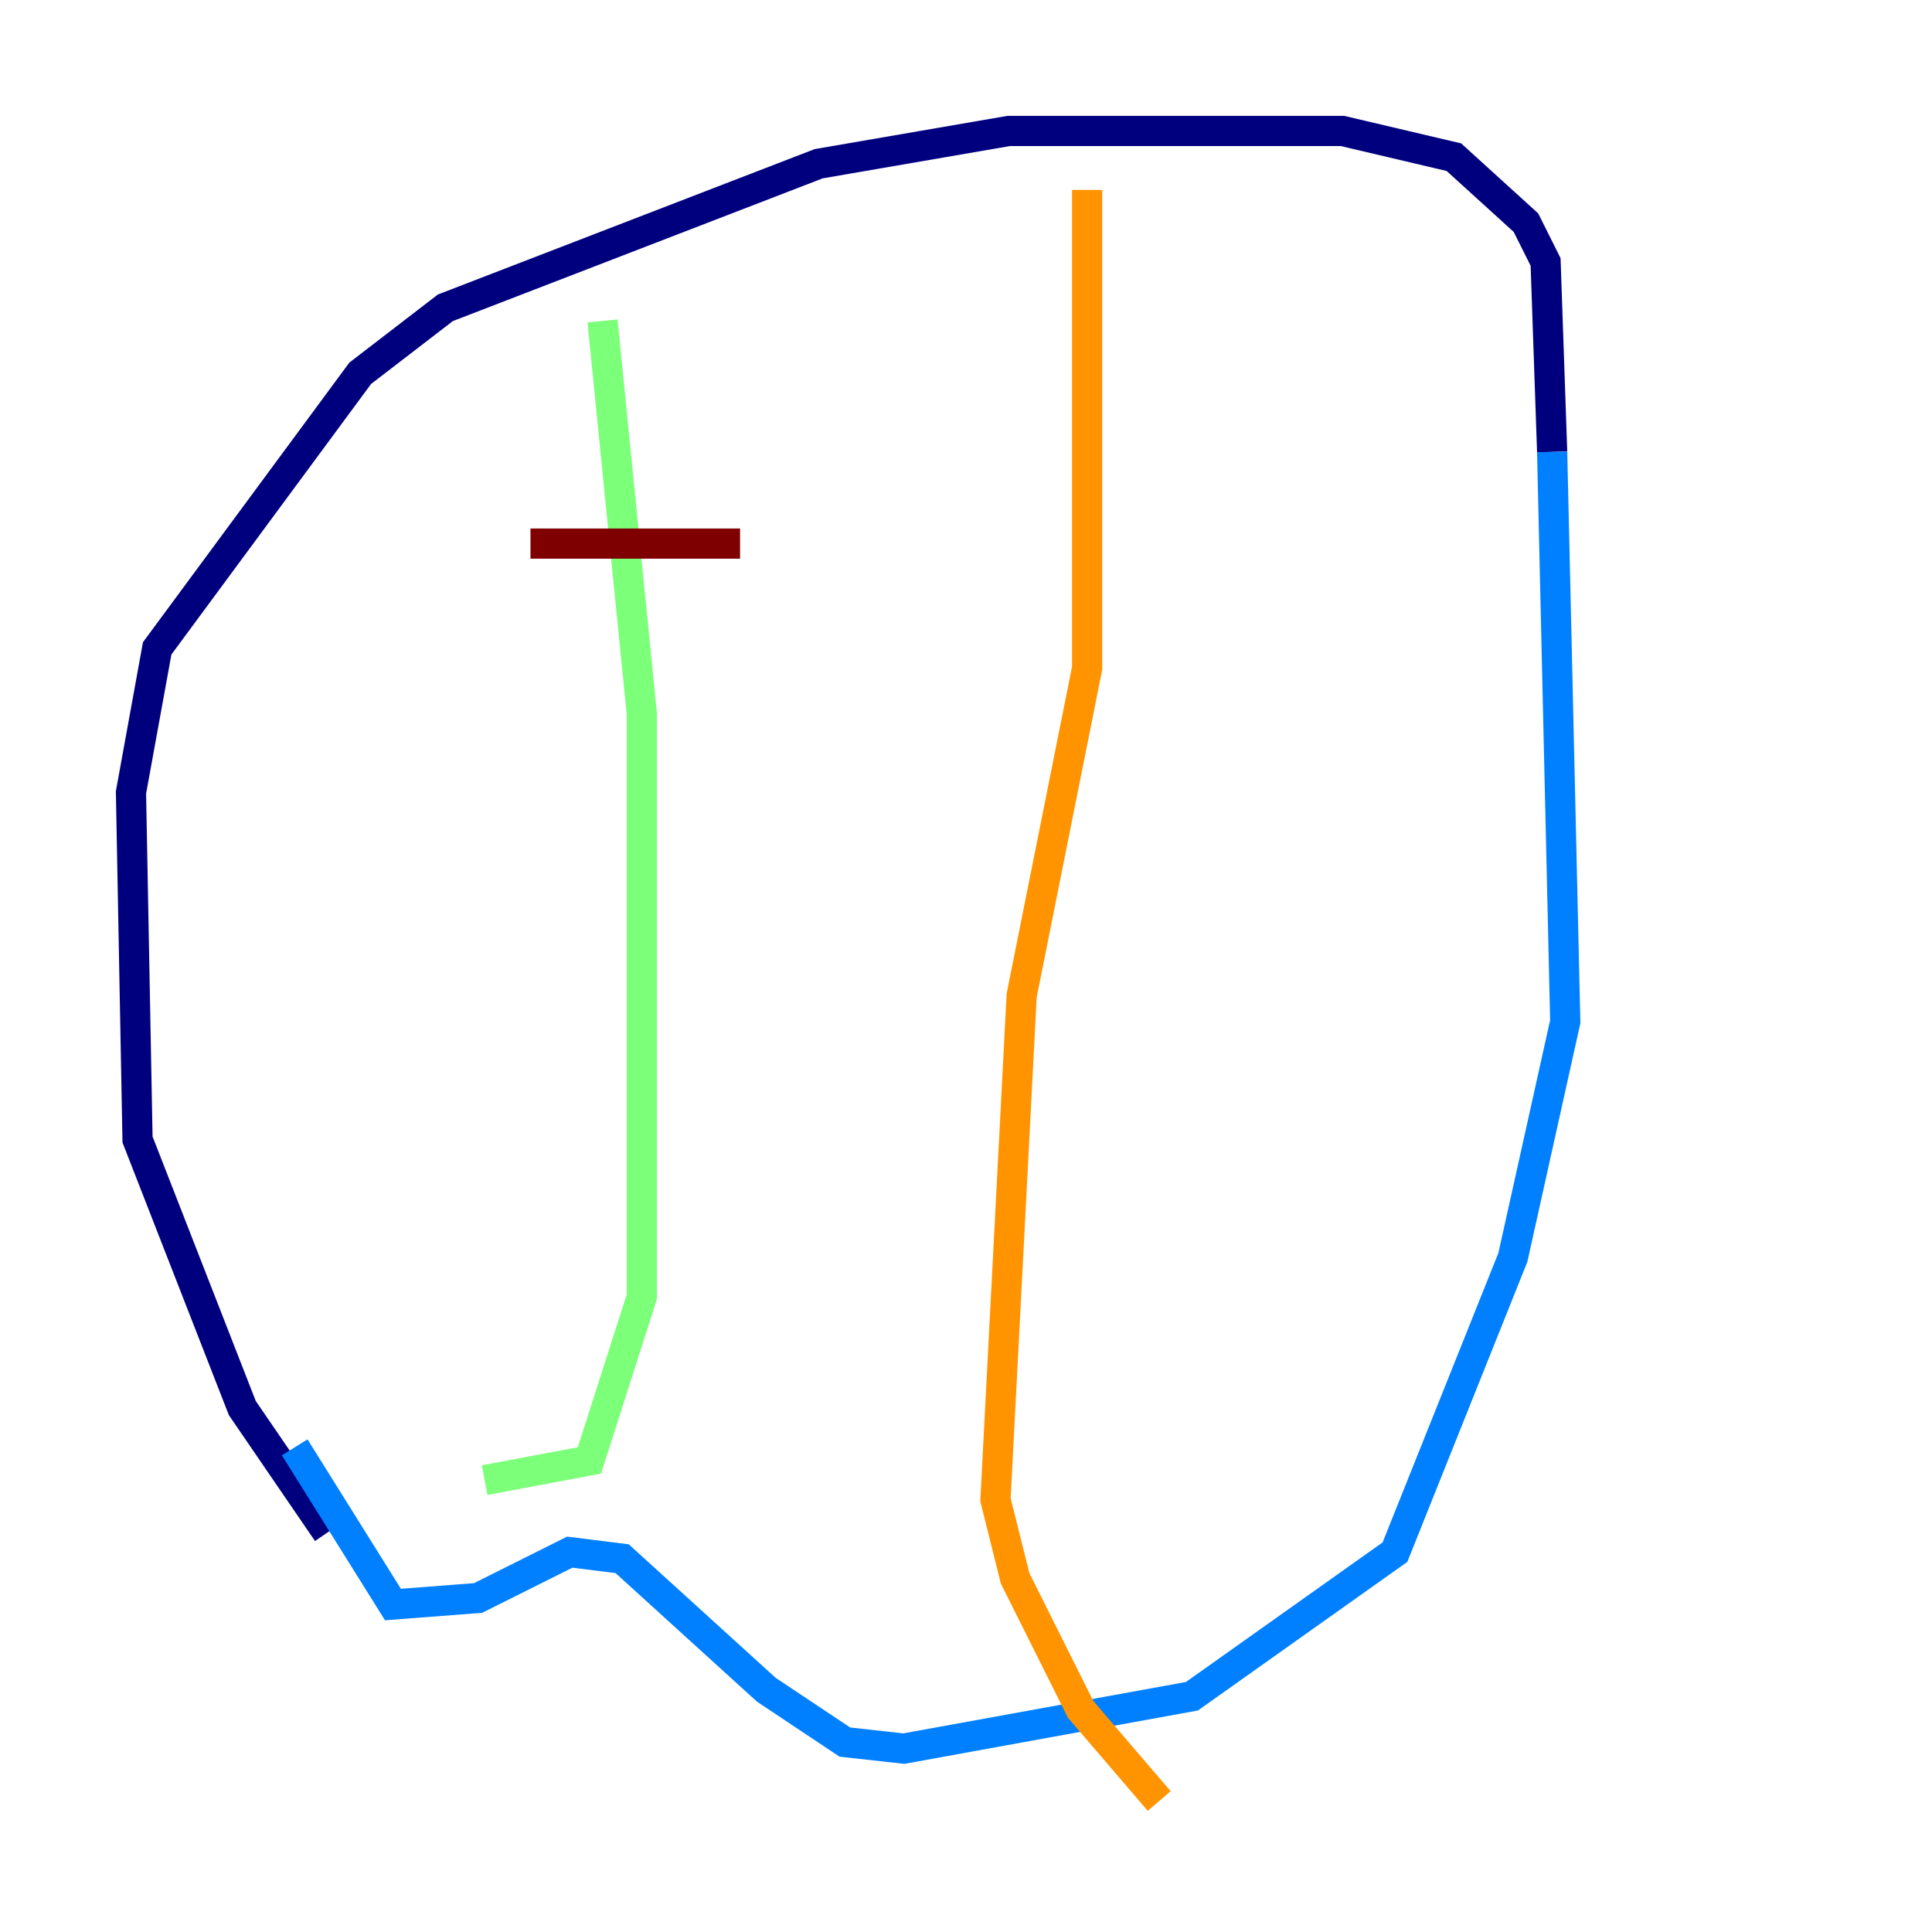 <?xml version="1.0" encoding="utf-8" ?>
<svg baseProfile="tiny" height="128" version="1.2" viewBox="0,0,128,128" width="128" xmlns="http://www.w3.org/2000/svg" xmlns:ev="http://www.w3.org/2001/xml-events" xmlns:xlink="http://www.w3.org/1999/xlink"><defs /><polyline fill="none" points="21.695,101.532 16.054,93.288 9.112,75.498 8.678,52.502 10.414,42.956 23.864,24.732 29.505,20.393 54.237,10.848 66.82,8.678 88.949,8.678 96.325,10.414 101.098,14.752 102.4,17.356 102.834,29.939" stroke="#00007f" stroke-width="2" /><polyline fill="none" points="102.834,29.939 103.702,67.688 100.231,83.308 92.42,102.834 78.969,112.38 59.878,115.851 55.973,115.417 50.766,111.946 41.22,103.268 37.749,102.834 31.675,105.871 26.034,106.305 19.525,95.891" stroke="#0080ff" stroke-width="2" /><polyline fill="none" points="39.919,21.261 42.522,47.295 42.522,85.912 39.051,96.759 32.108,98.061" stroke="#7cff79" stroke-width="2" /><polyline fill="none" points="72.027,12.583 72.027,44.258 67.688,65.953 65.953,99.363 67.254,104.57 71.593,113.248 76.8,119.322" stroke="#ff9400" stroke-width="2" /><polyline fill="none" points="35.146,36.014 49.031,36.014" stroke="#7f0000" stroke-width="2" /></svg>